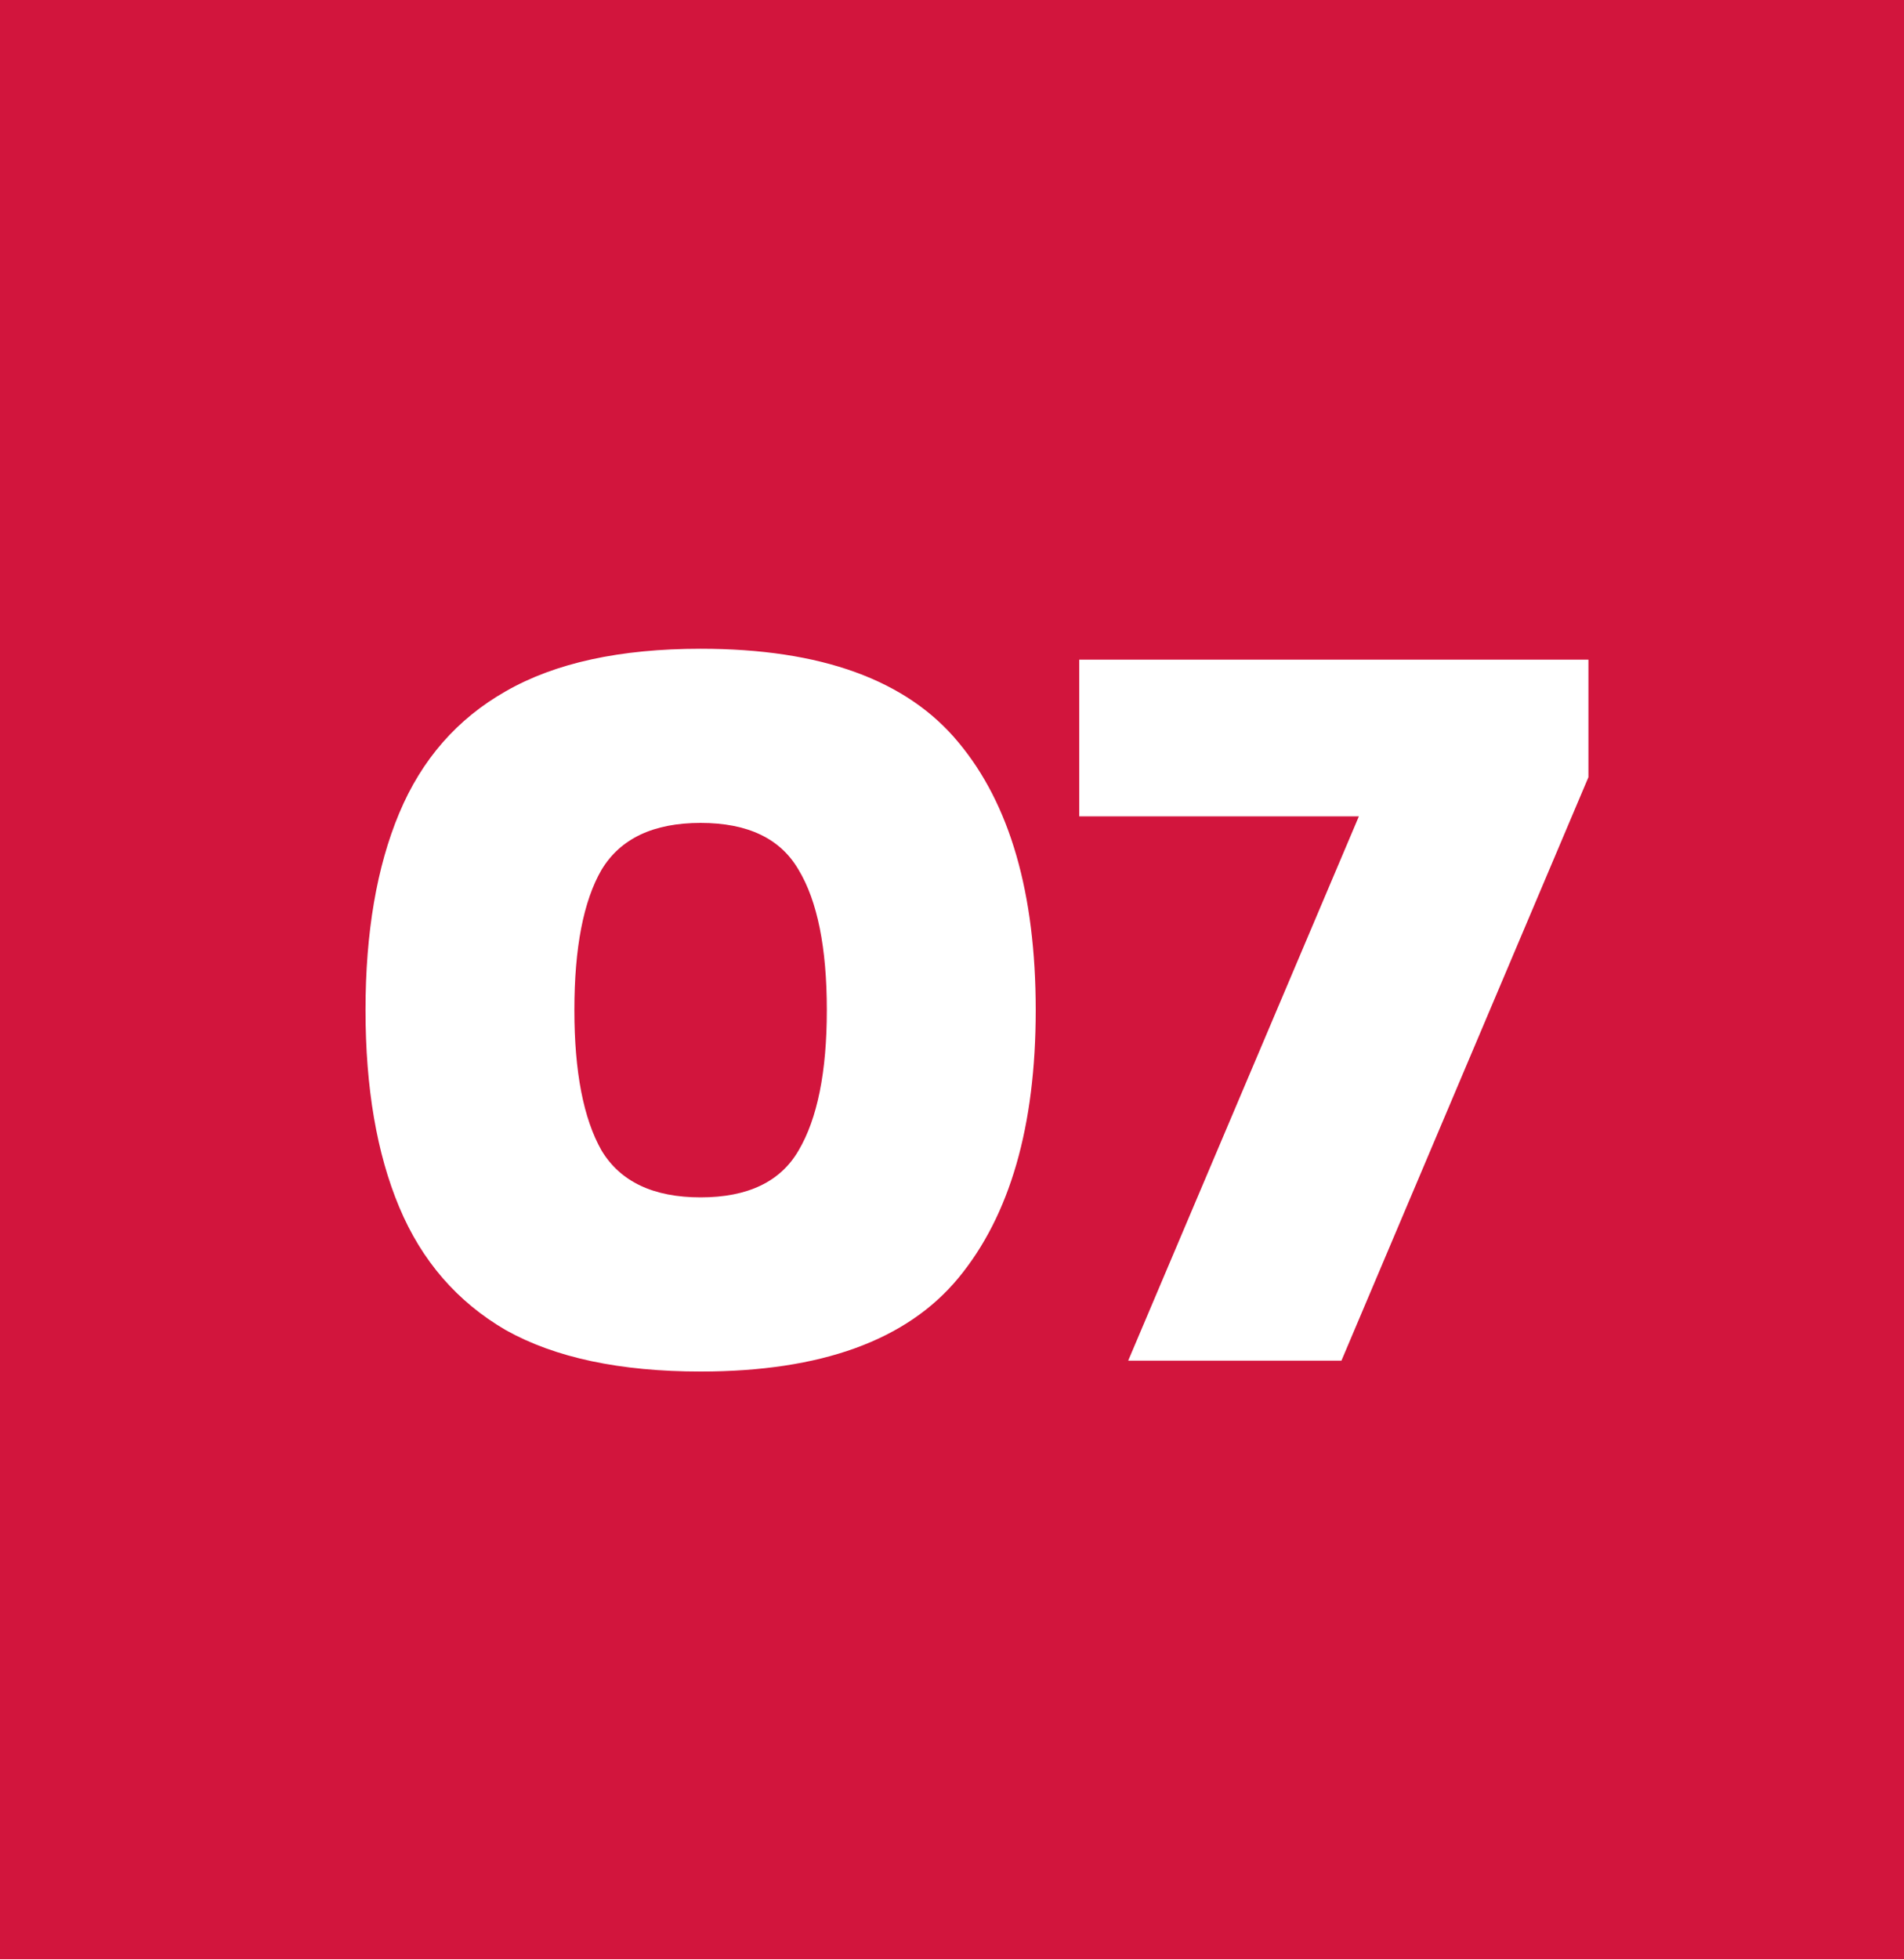 <svg width="70" height="72" viewBox="0 0 70 72" fill="none" xmlns="http://www.w3.org/2000/svg">
<rect width="70" height="72" fill="#D2153D"/>
<path d="M25.758 50.4C22.797 50.4 20.411 49.893 18.598 48.88C16.811 47.84 15.504 46.333 14.678 44.36C13.851 42.387 13.438 39.973 13.438 37.12C13.438 34.267 13.851 31.853 14.678 29.88C15.504 27.907 16.811 26.413 18.598 25.4C20.411 24.36 22.797 23.84 25.758 23.84C30.184 23.84 33.344 24.987 35.237 27.28C37.131 29.547 38.078 32.827 38.078 37.12C38.078 41.387 37.131 44.667 35.237 46.96C33.344 49.253 30.184 50.4 25.758 50.4ZM25.758 44C27.491 44 28.691 43.427 29.358 42.28C30.051 41.107 30.398 39.387 30.398 37.12C30.398 34.827 30.051 33.107 29.358 31.96C28.691 30.813 27.491 30.24 25.758 30.24C24.024 30.24 22.811 30.813 22.117 31.96C21.451 33.107 21.117 34.827 21.117 37.12C21.117 39.387 21.451 41.107 22.117 42.28C22.811 43.427 24.024 44 25.758 44ZM41.478 50L49.958 30H39.678V24.24H58.398V28.56L49.318 50H41.478Z" fill="white"/>
</svg>
